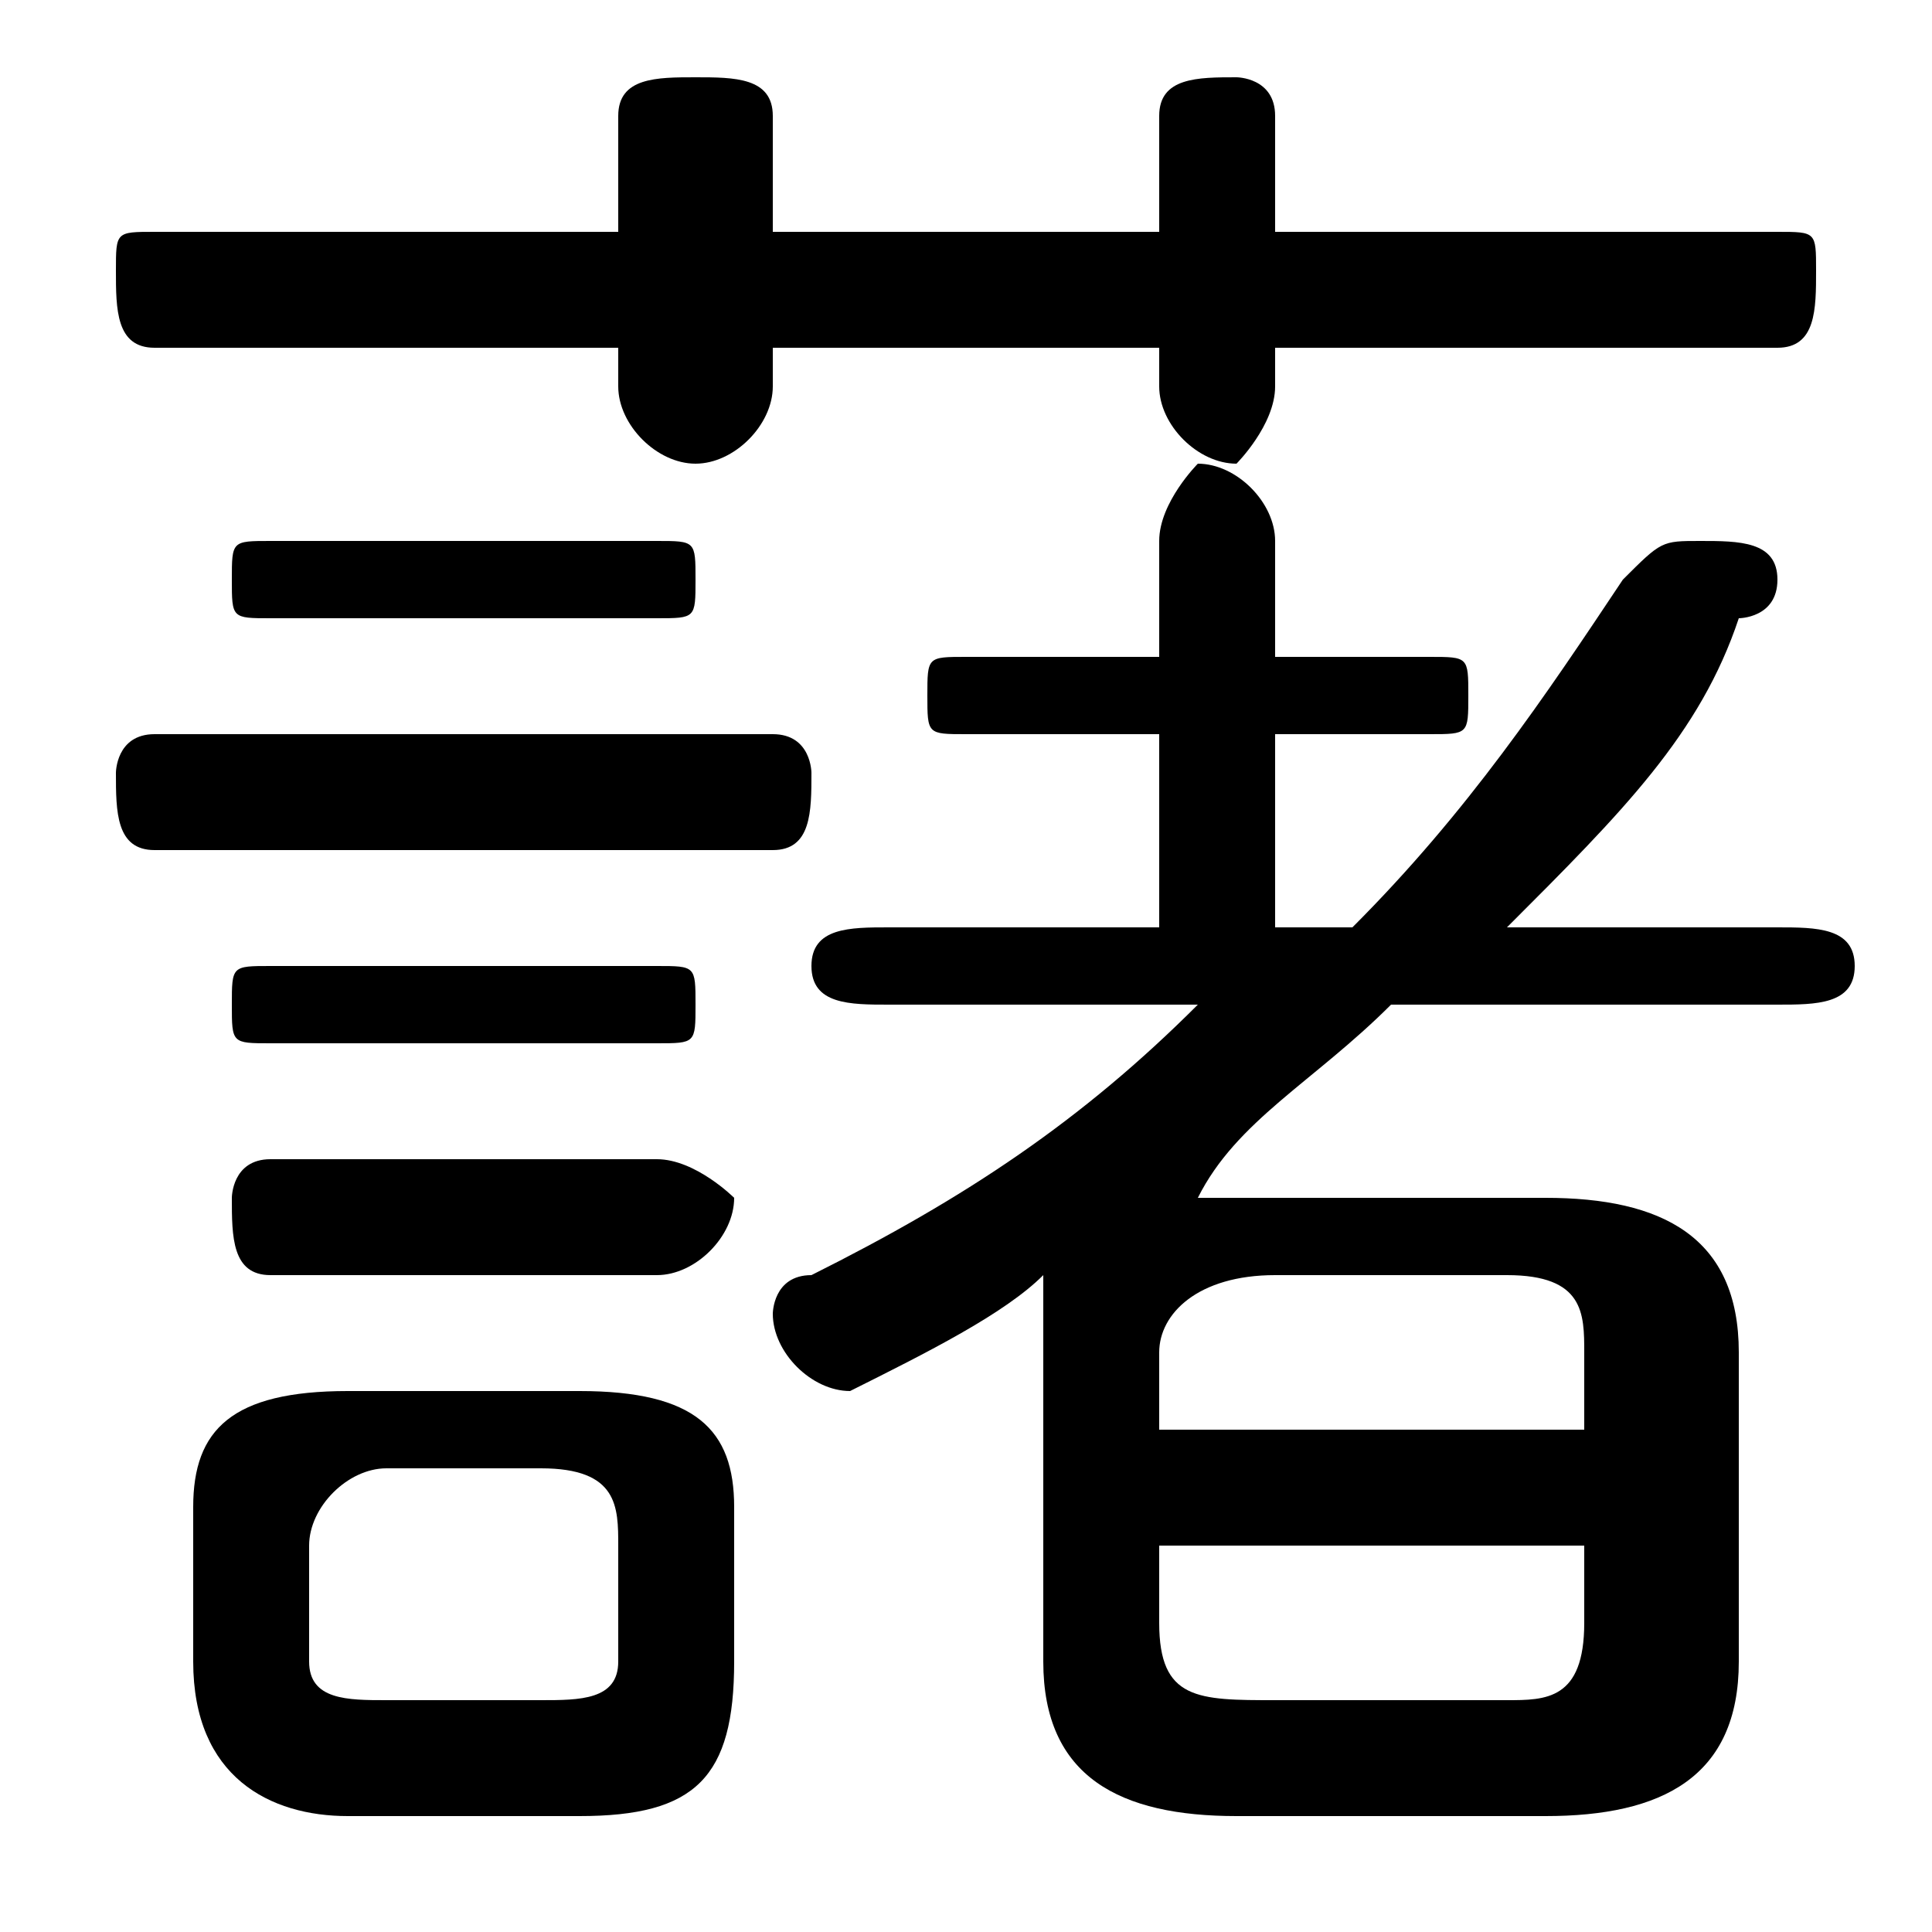 <svg xmlns="http://www.w3.org/2000/svg" viewBox="0 -44.0 50.0 50.0">
    <rect x="0" y="-44.0" width="50.0" height="50.0" fill="#808080" stroke="none"/>
    <g transform="scale(1, -1)">
        <!-- ボディの枠 -->
        <rect x="0" y="-6.0" width="50.0" height="50.0"
            stroke="white" fill="white"/>
        <!-- グリフ座標系の原点 -->
        <circle cx="0" cy="0" r="5" fill="white"/>
        <!-- グリフのアウトライン -->
        <g style="fill:black;stroke:#000000;stroke-width:0;stroke-linecap:round;stroke-linejoin:round;">
        <path d="M 46.0 18.0 C 47.0 18.0 48.0 18.0 48.0 19.0 C 48.0 20.0 47.0 20.0 46.0 20.0 L 39.0 20.0 C 42.0 23.0 44.0 25.0 45.0 28.0 C 45.0 28.0 46.0 28.0 46.0 29.0 C 46.0 30.0 45.0 30.0 44.0 30.0 C 43.0 30.0 43.0 30.0 42.0 29.0 C 40.0 26.0 38.0 23.0 35.0 20.0 L 33.0 20.0 L 33.0 25.0 L 37.0 25.0 C 38.0 25.0 38.0 25.0 38.0 26.0 C 38.0 27.0 38.0 27.0 37.0 27.0 L 33.0 27.0 L 33.0 30.0 C 33.0 31.0 32.0 32.0 31.0 32.0 C 31.0 32.0 30.0 31.0 30.0 30.0 L 30.0 27.0 L 25.0 27.0 C 24.0 27.0 24.0 27.0 24.0 26.0 C 24.0 25.0 24.0 25.0 25.0 25.0 L 30.0 25.0 L 30.0 20.0 L 23.0 20.0 C 22.0 20.0 21.0 20.0 21.0 19.0 C 21.0 18.0 22.0 18.0 23.0 18.0 L 31.0 18.0 C 28.0 15.0 25.0 13.0 21.0 11.0 C 20.0 11.0 20.0 10.0 20.0 10.0 C 20.0 9.0 21.0 8.0 22.0 8.0 C 22.0 8.0 22.0 8.0 22.0 8.0 C 24.0 9.0 26.0 10.0 27.0 11.0 C 27.0 10.0 27.0 10.0 27.0 9.0 L 27.0 1.0 C 27.0 -2.0 29.0 -3.0 32.0 -3.0 L 40.0 -3.0 C 43.0 -3.0 45.0 -2.0 45.0 1.0 L 45.0 9.0 C 45.0 12.0 43.0 13.0 40.0 13.0 L 32.0 13.0 C 32.0 13.0 31.0 13.0 31.0 13.0 C 32.0 15.0 34.0 16.0 36.0 18.0 Z M 33.0 -0.0 C 31.0 -0.0 30.0 0.0 30.0 2.0 L 30.0 4.0 L 41.0 4.0 L 41.0 2.0 C 41.0 0.0 40.0 -0.0 39.0 -0.0 Z M 41.0 7.0 L 30.0 7.0 L 30.0 9.0 C 30.0 10.0 31.0 11.0 33.0 11.0 L 39.0 11.0 C 41.0 11.0 41.0 10.0 41.0 9.0 Z M 15.0 -3.0 C 18.0 -3.0 19.0 -2.0 19.0 1.0 L 19.0 5.0 C 19.0 7.0 18.0 8.0 15.0 8.0 L 9.0 8.0 C 6.0 8.0 5.0 7.0 5.0 5.0 L 5.0 1.0 C 5.0 -2.0 7.0 -3.0 9.0 -3.0 Z M 10.0 -0.0 C 9.0 -0.0 8.0 0.0 8.0 1.0 L 8.0 4.0 C 8.0 5.0 9.0 6.0 10.0 6.0 L 14.0 6.0 C 16.0 6.0 16.0 5.0 16.0 4.0 L 16.0 1.0 C 16.0 0.0 15.0 -0.0 14.0 -0.0 Z M 30.0 38.0 L 20.0 38.0 L 20.0 41.0 C 20.0 42.0 19.0 42.0 18.0 42.0 C 17.0 42.0 16.0 42.0 16.0 41.0 L 16.0 38.0 L 4.0 38.0 C 3.0 38.0 3.0 38.0 3.0 37.0 C 3.0 36.0 3.0 35.0 4.0 35.0 L 16.0 35.0 L 16.0 34.0 C 16.0 33.0 17.0 32.0 18.0 32.0 C 19.0 32.0 20.0 33.0 20.0 34.0 L 20.0 35.0 L 30.0 35.0 L 30.0 34.0 C 30.0 33.0 31.0 32.0 32.0 32.0 C 32.0 32.0 33.0 33.0 33.0 34.0 L 33.0 35.0 L 46.0 35.0 C 47.0 35.0 47.0 36.0 47.0 37.0 C 47.0 38.0 47.0 38.0 46.0 38.0 L 33.0 38.0 L 33.0 41.0 C 33.0 42.0 32.0 42.0 32.0 42.0 C 31.0 42.0 30.0 42.0 30.0 41.0 Z M 17.0 28.0 C 18.0 28.0 18.0 28.0 18.0 29.0 C 18.0 30.0 18.0 30.0 17.0 30.0 L 7.0 30.0 C 6.0 30.0 6.0 30.0 6.0 29.0 C 6.0 28.0 6.0 28.0 7.0 28.0 Z M 20.0 22.0 C 21.0 22.0 21.0 23.0 21.0 24.0 C 21.0 24.0 21.0 25.0 20.0 25.0 L 4.0 25.0 C 3.0 25.0 3.0 24.0 3.0 24.0 C 3.0 23.0 3.0 22.0 4.0 22.0 Z M 17.0 17.0 C 18.0 17.0 18.0 17.0 18.0 18.0 C 18.0 19.0 18.0 19.0 17.0 19.0 L 7.0 19.0 C 6.0 19.0 6.0 19.0 6.0 18.0 C 6.0 17.0 6.0 17.0 7.0 17.0 Z M 17.0 11.0 C 18.0 11.0 19.0 12.0 19.0 13.0 C 19.0 13.0 18.0 14.0 17.0 14.0 L 7.0 14.0 C 6.0 14.0 6.0 13.0 6.0 13.0 C 6.0 12.0 6.0 11.0 7.0 11.0 Z"/>
    </g>
    </g>
</svg>
